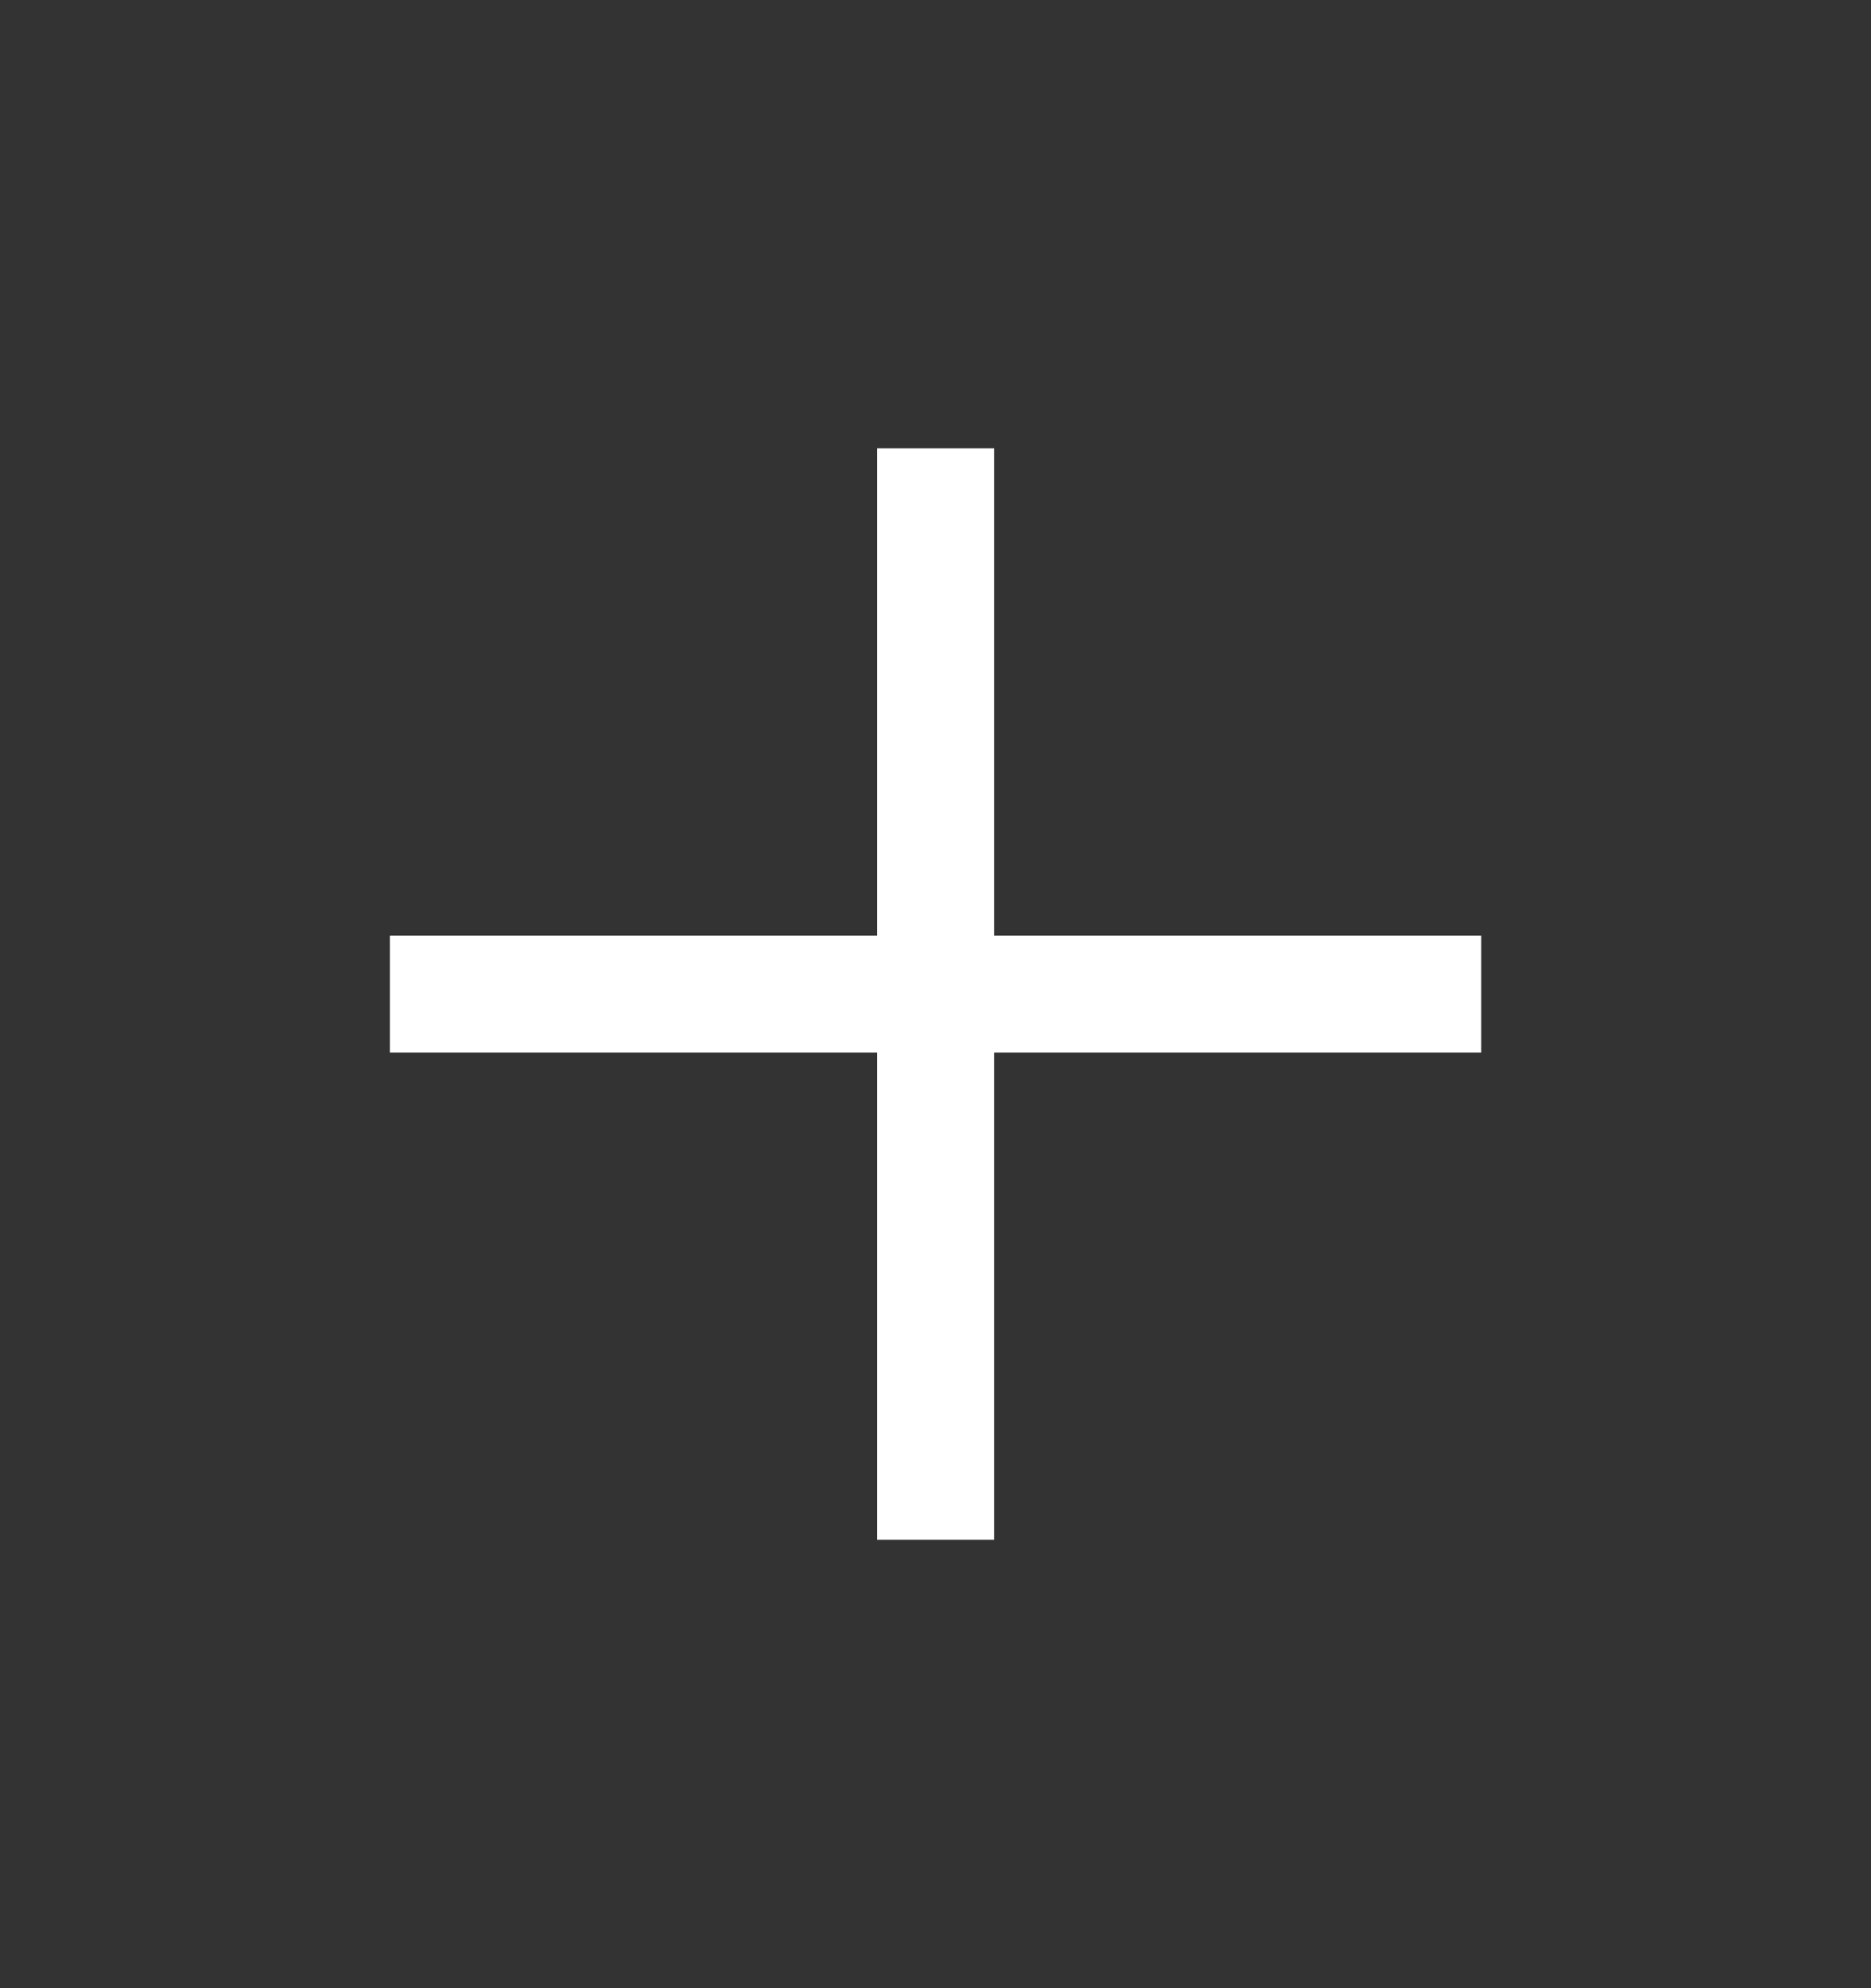 <svg width="16" height="17" viewBox="0 0 16 17" fill="none" xmlns="http://www.w3.org/2000/svg">
<rect x="0" y="0" width="16" height="17" fill="#333333" stroke="none"/>
<path d="M8.001 8.5H3.334H8.001Z" fill="#4AA366"/>
<path d="M8.001 3.833V8.5M8.001 8.5V13.166M8.001 8.5H12.667M8.001 8.5H3.334" stroke="white" strokeWidth="2" strokeLinecap="round" strokeLinejoin="round"/>
</svg>
